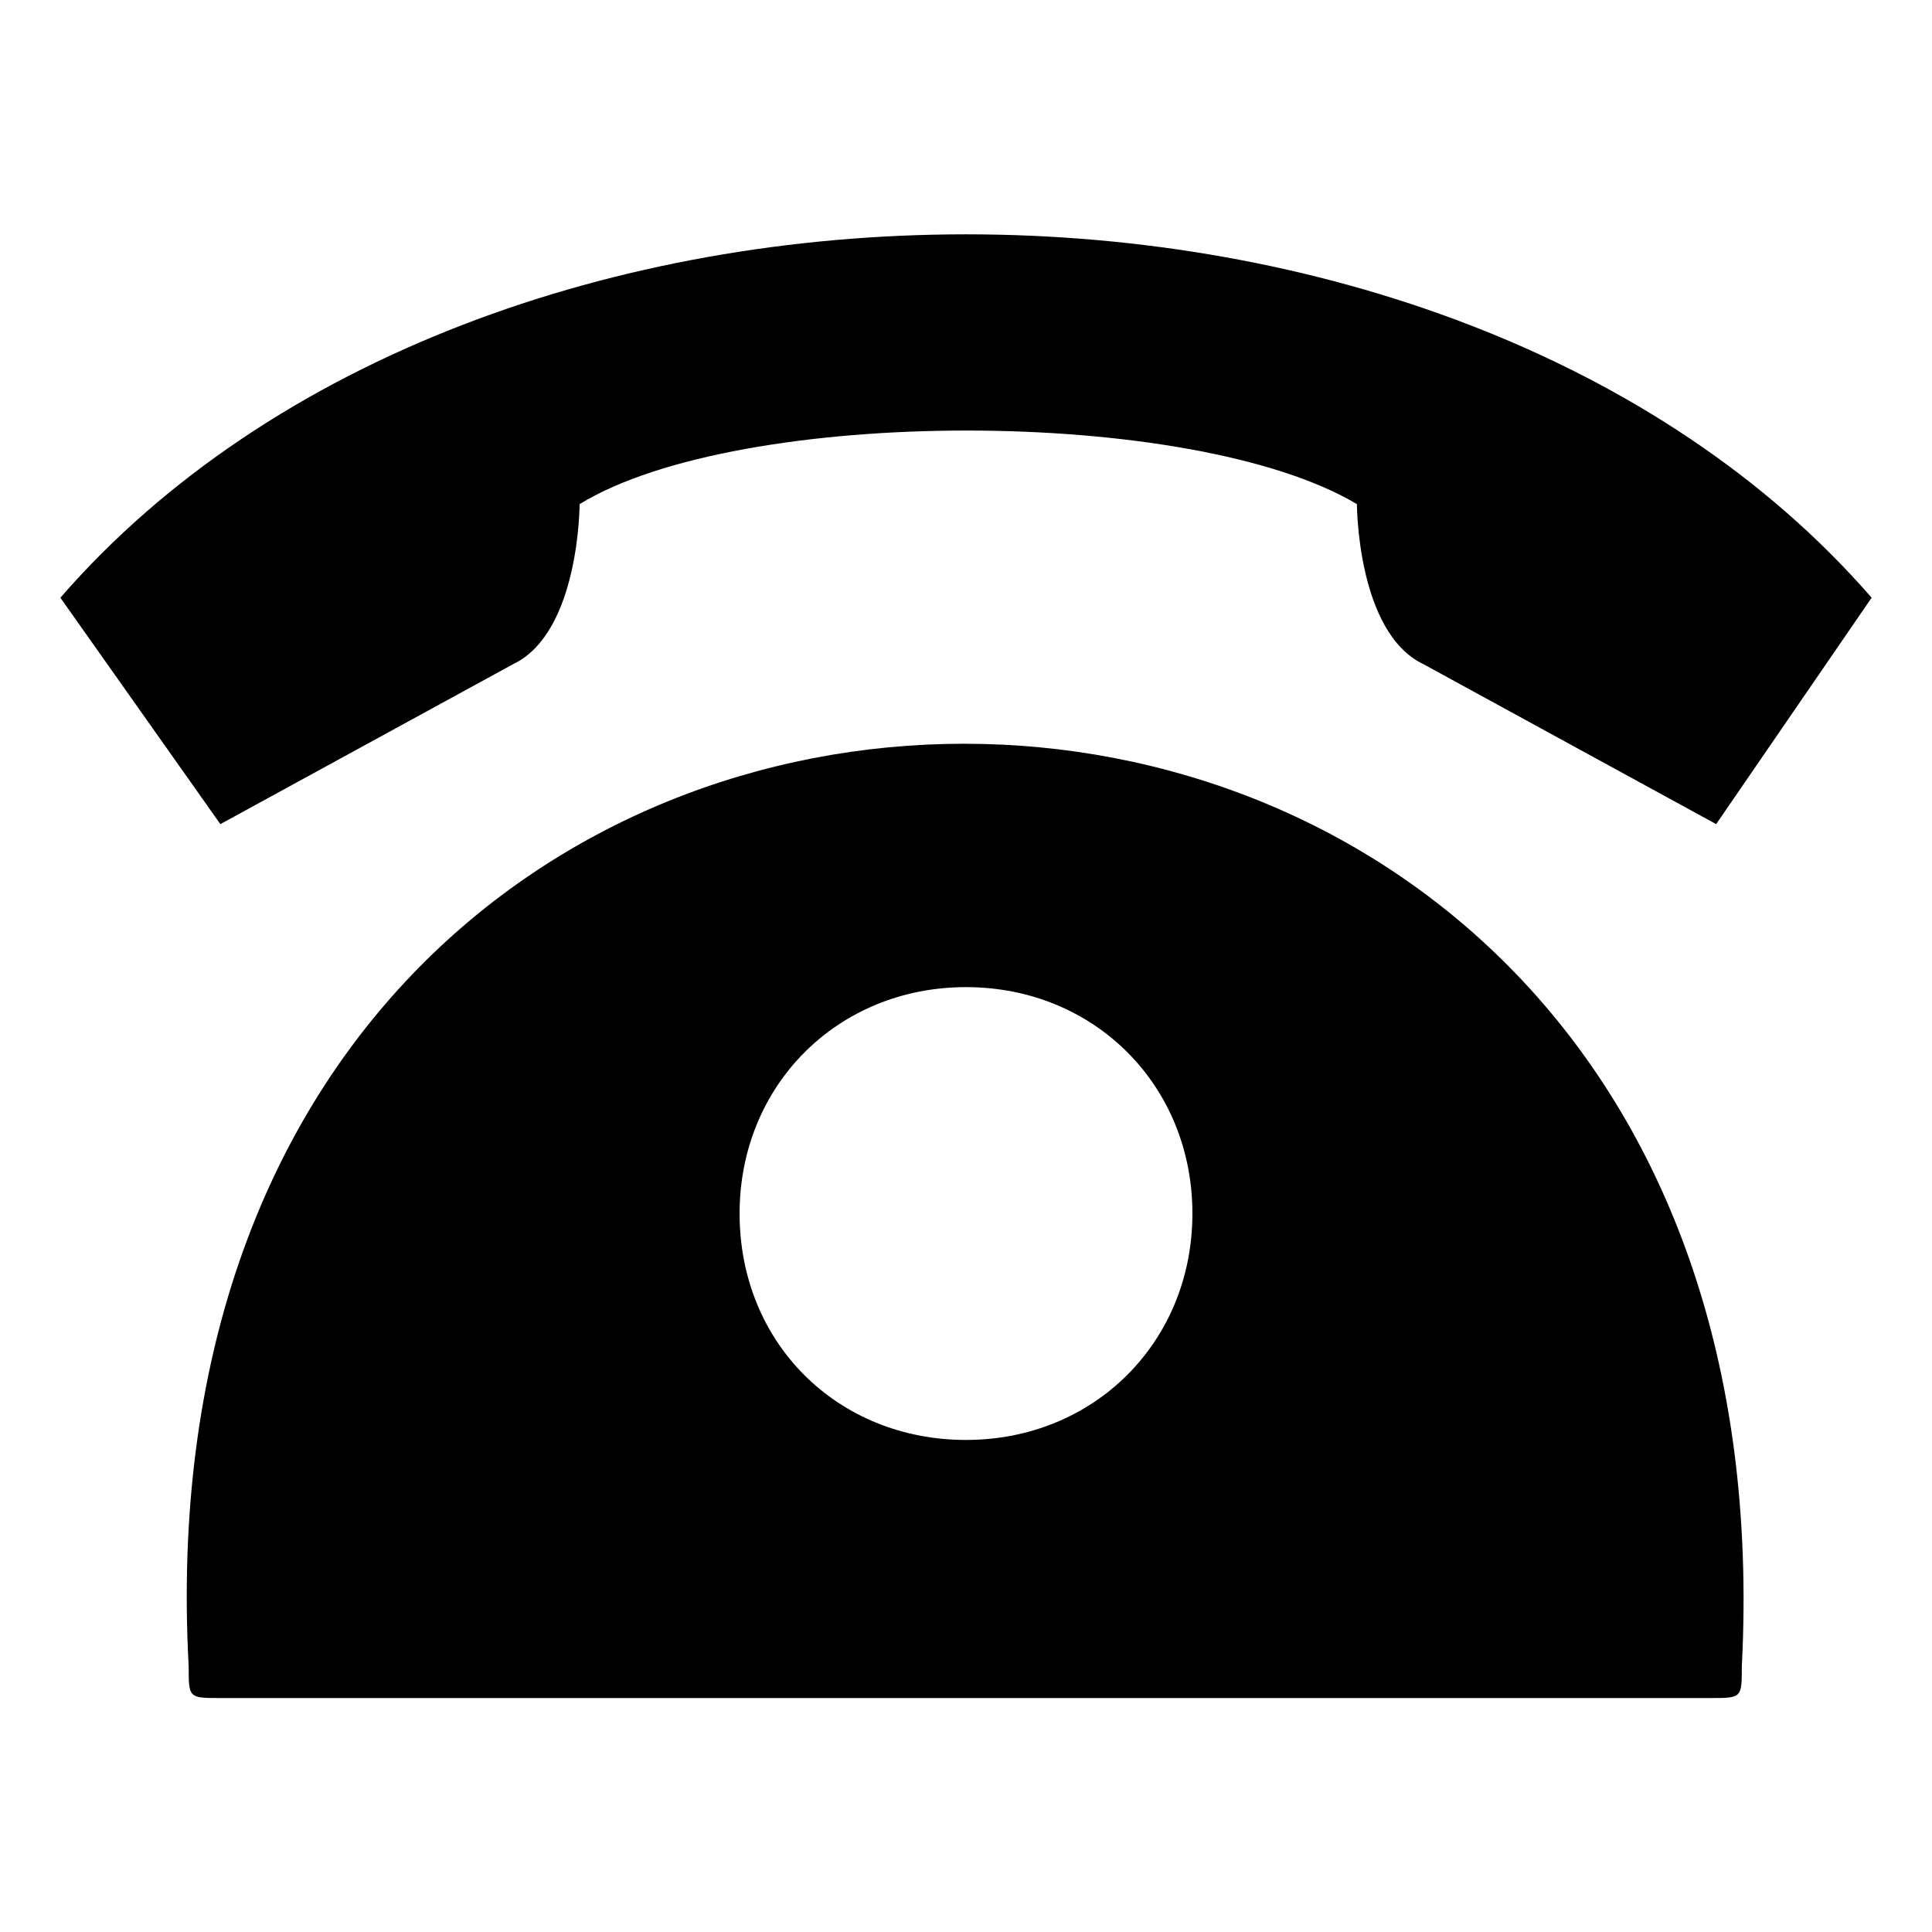<?xml version="1.0" encoding="utf-8"?>
<!-- Generator: Adobe Illustrator 21.0.0, SVG Export Plug-In . SVG Version: 6.00 Build 0)  -->
<svg version="1.1" id="图层_1" xmlns="http://www.w3.org/2000/svg" xmlns:xlink="http://www.w3.org/1999/xlink" x="0px" y="0px"
	 viewBox="0 0 128 128" style="enable-background:new 0 0 128 128;" xml:space="preserve">
<path d="M64,95.4c8.5,0,15-6.5,15-15s-6.5-15-15-15s-15,6.5-15,15C49,89,55.5,95.4,64,95.4z M12.5,110.4
	c-4.4-81.5,107.1-81.5,102.9,0c0,2.1,0,2.1-2.1,2.1H14.6C12.5,112.5,12.5,112.5,12.5,110.4z M124,39.6C96.1,7.5,31.9,7.5,4,39.6
	l10.6,15L34,44c4.4-2.1,4.4-10.6,4.4-10.6c10.6-6.5,40.6-6.5,51.5,0c0,0,0,8.5,4.4,10.6l19.4,10.6L124,39.6z"/>
</svg>
